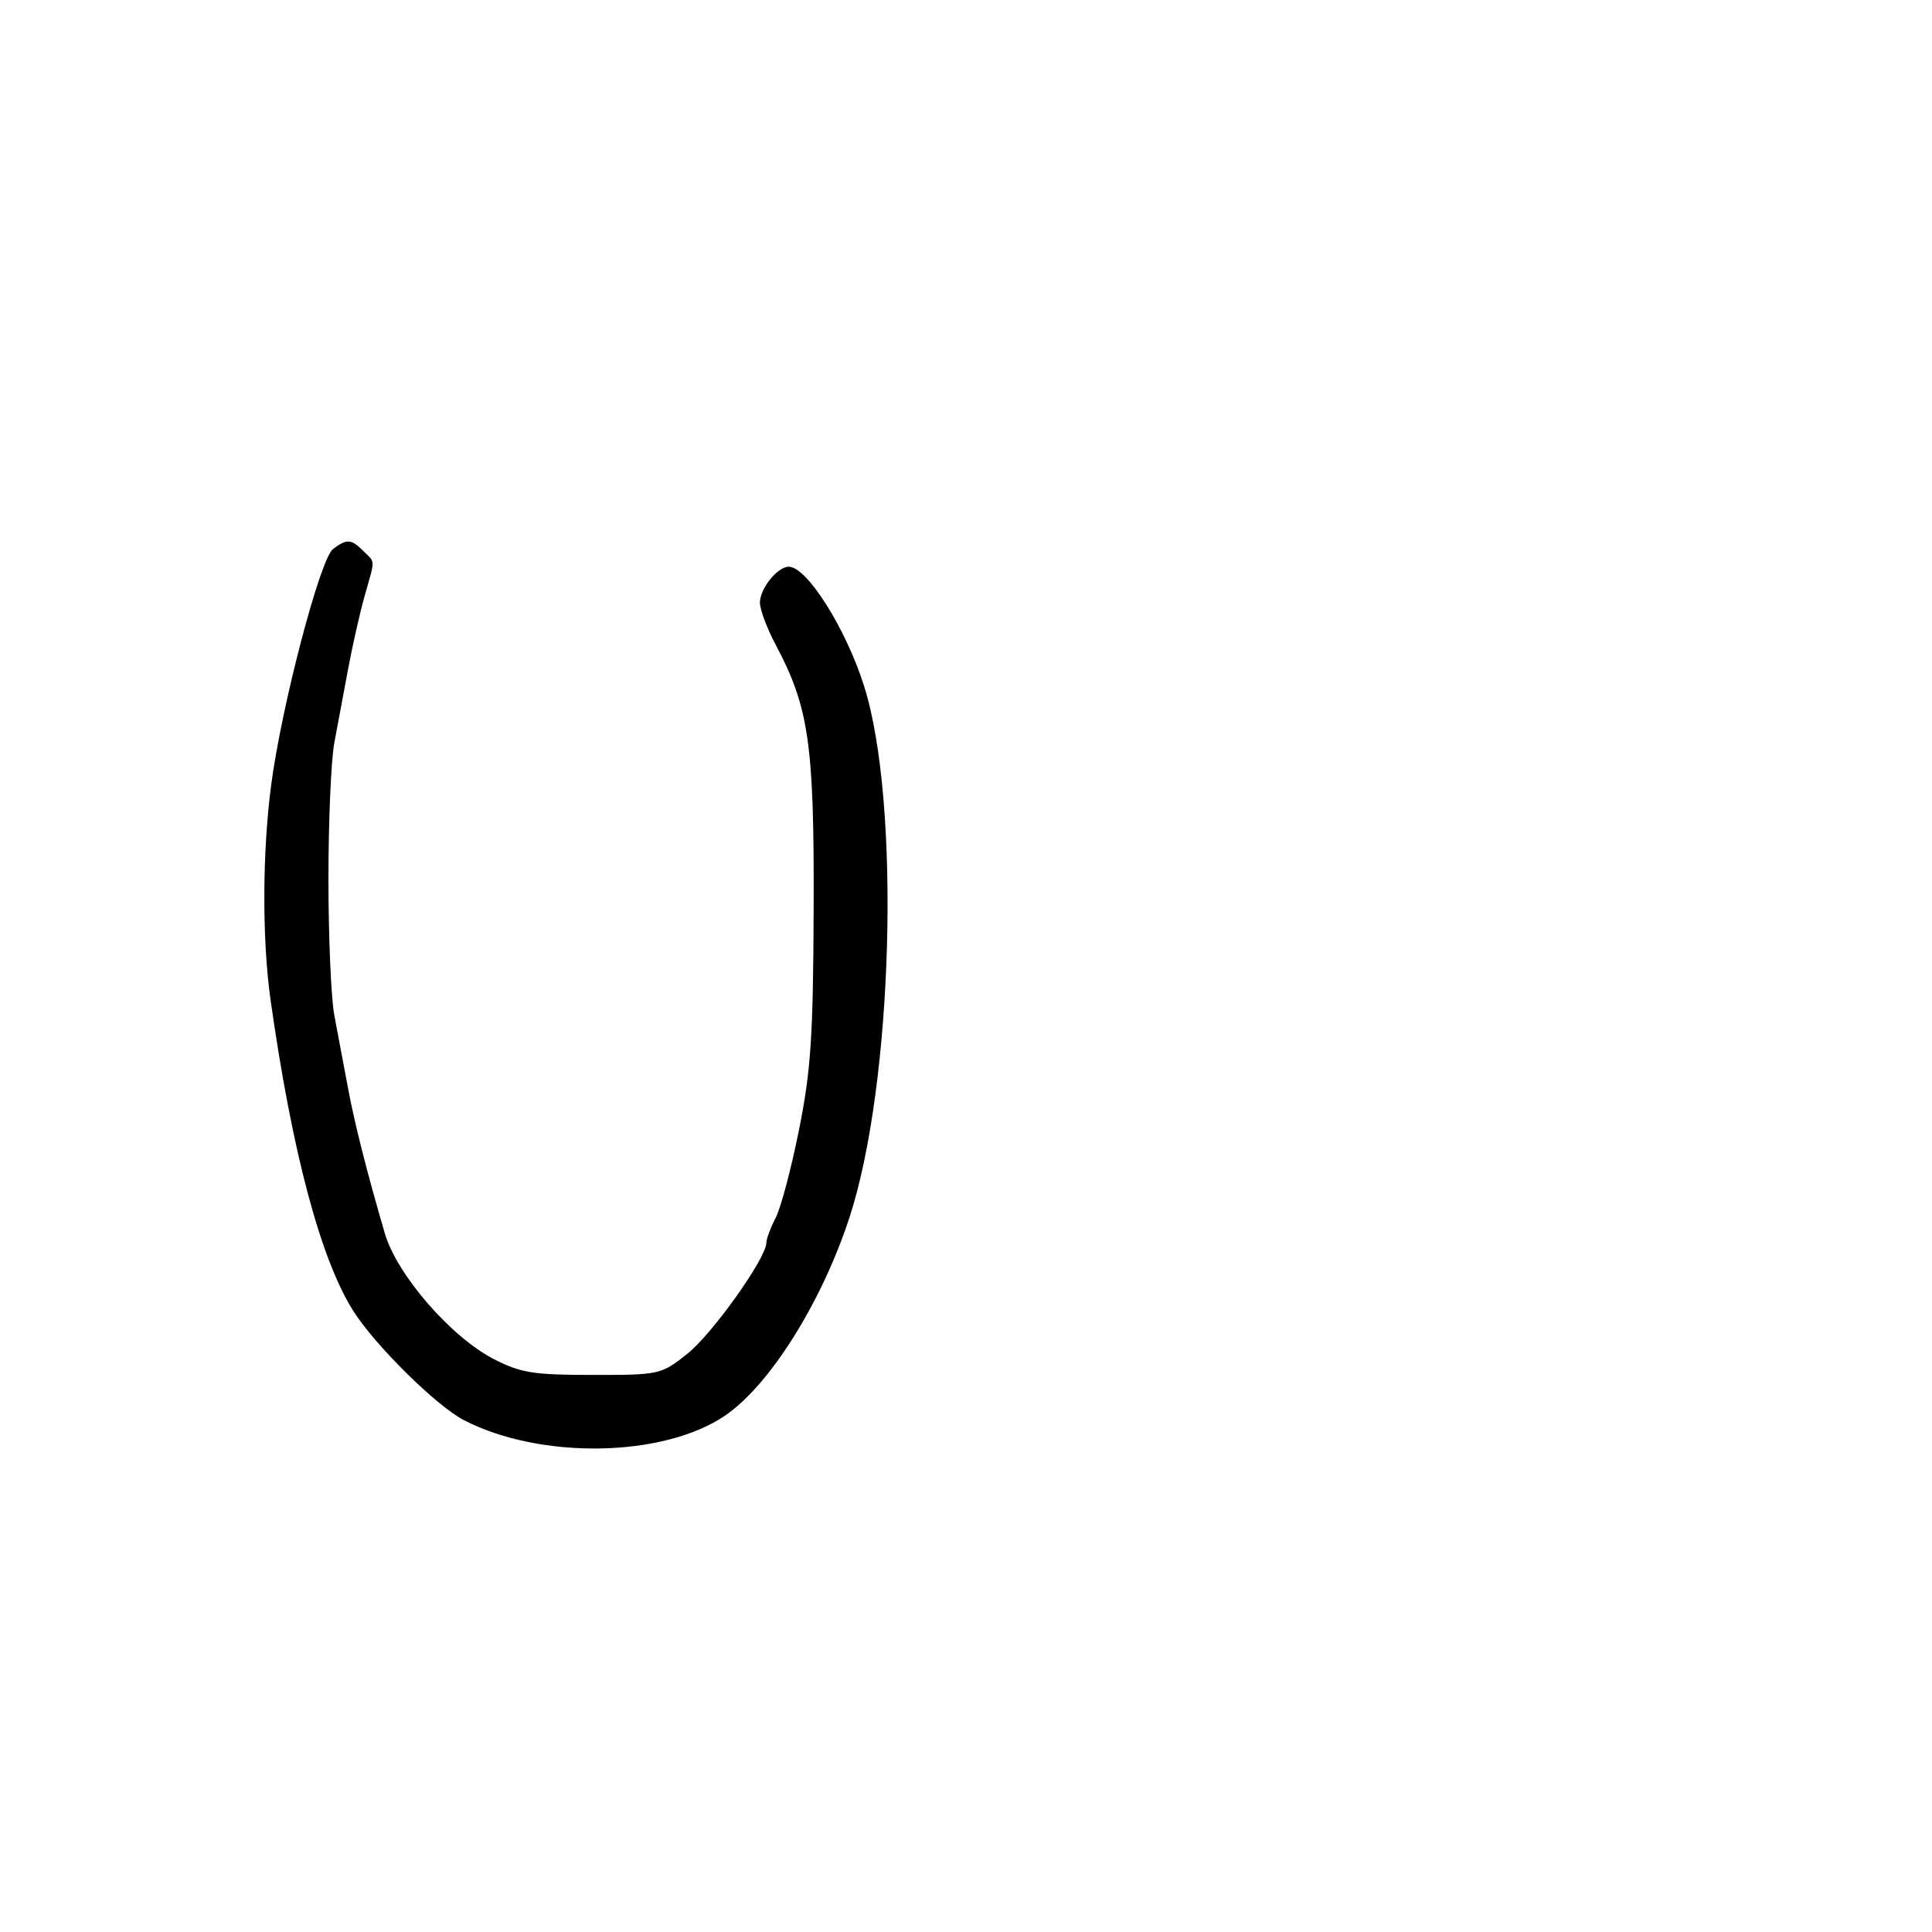 <svg xmlns="http://www.w3.org/2000/svg" width="300" height="300" viewBox="0 0 300 300" version="1.1">
	<path d="M 51.712 85.250 C 49.715 86.744, 43.715 109.636, 42.104 121.909 C 40.725 132.414, 40.690 145.923, 42.017 155.308 C 45.345 178.836, 49.766 195.478, 54.820 203.500 C 58.200 208.865, 67.740 218.297, 72.031 220.517 C 83.916 226.665, 103.007 226.336, 112.586 219.816 C 119.530 215.090, 127.620 202.196, 131.921 189 C 138.702 168.195, 139.889 124.565, 134.166 106.500 C 131.333 97.558, 125.296 88, 122.481 88 C 120.723 88, 118 91.395, 118 93.587 C 118 94.648, 119.091 97.565, 120.424 100.068 C 125.608 109.807, 126.436 115.533, 126.343 141 C 126.271 160.908, 125.925 166.165, 124.079 175.396 C 122.881 181.389, 121.248 187.554, 120.450 189.097 C 119.653 190.639, 119 192.384, 119 192.975 C 119 195.349, 110.595 207.153, 106.718 210.224 C 102.637 213.457, 102.442 213.500, 92.041 213.500 C 82.849 213.500, 80.891 213.189, 76.744 211.070 C 70.044 207.646, 61.634 197.963, 59.749 191.500 C 56.942 181.879, 55.069 174.486, 54.048 169 C 53.383 165.425, 52.426 160.340, 51.920 157.701 C 51.414 155.061, 51 145.521, 51 136.500 C 51 127.479, 51.414 117.939, 51.920 115.299 C 52.426 112.660, 53.377 107.575, 54.034 104 C 54.691 100.425, 55.852 95.281, 56.614 92.568 C 58.288 86.612, 58.310 87.453, 56.429 85.571 C 54.531 83.673, 53.878 83.629, 51.712 85.250" stroke="none" fill="black" fill-rule="evenodd"/>
</svg>